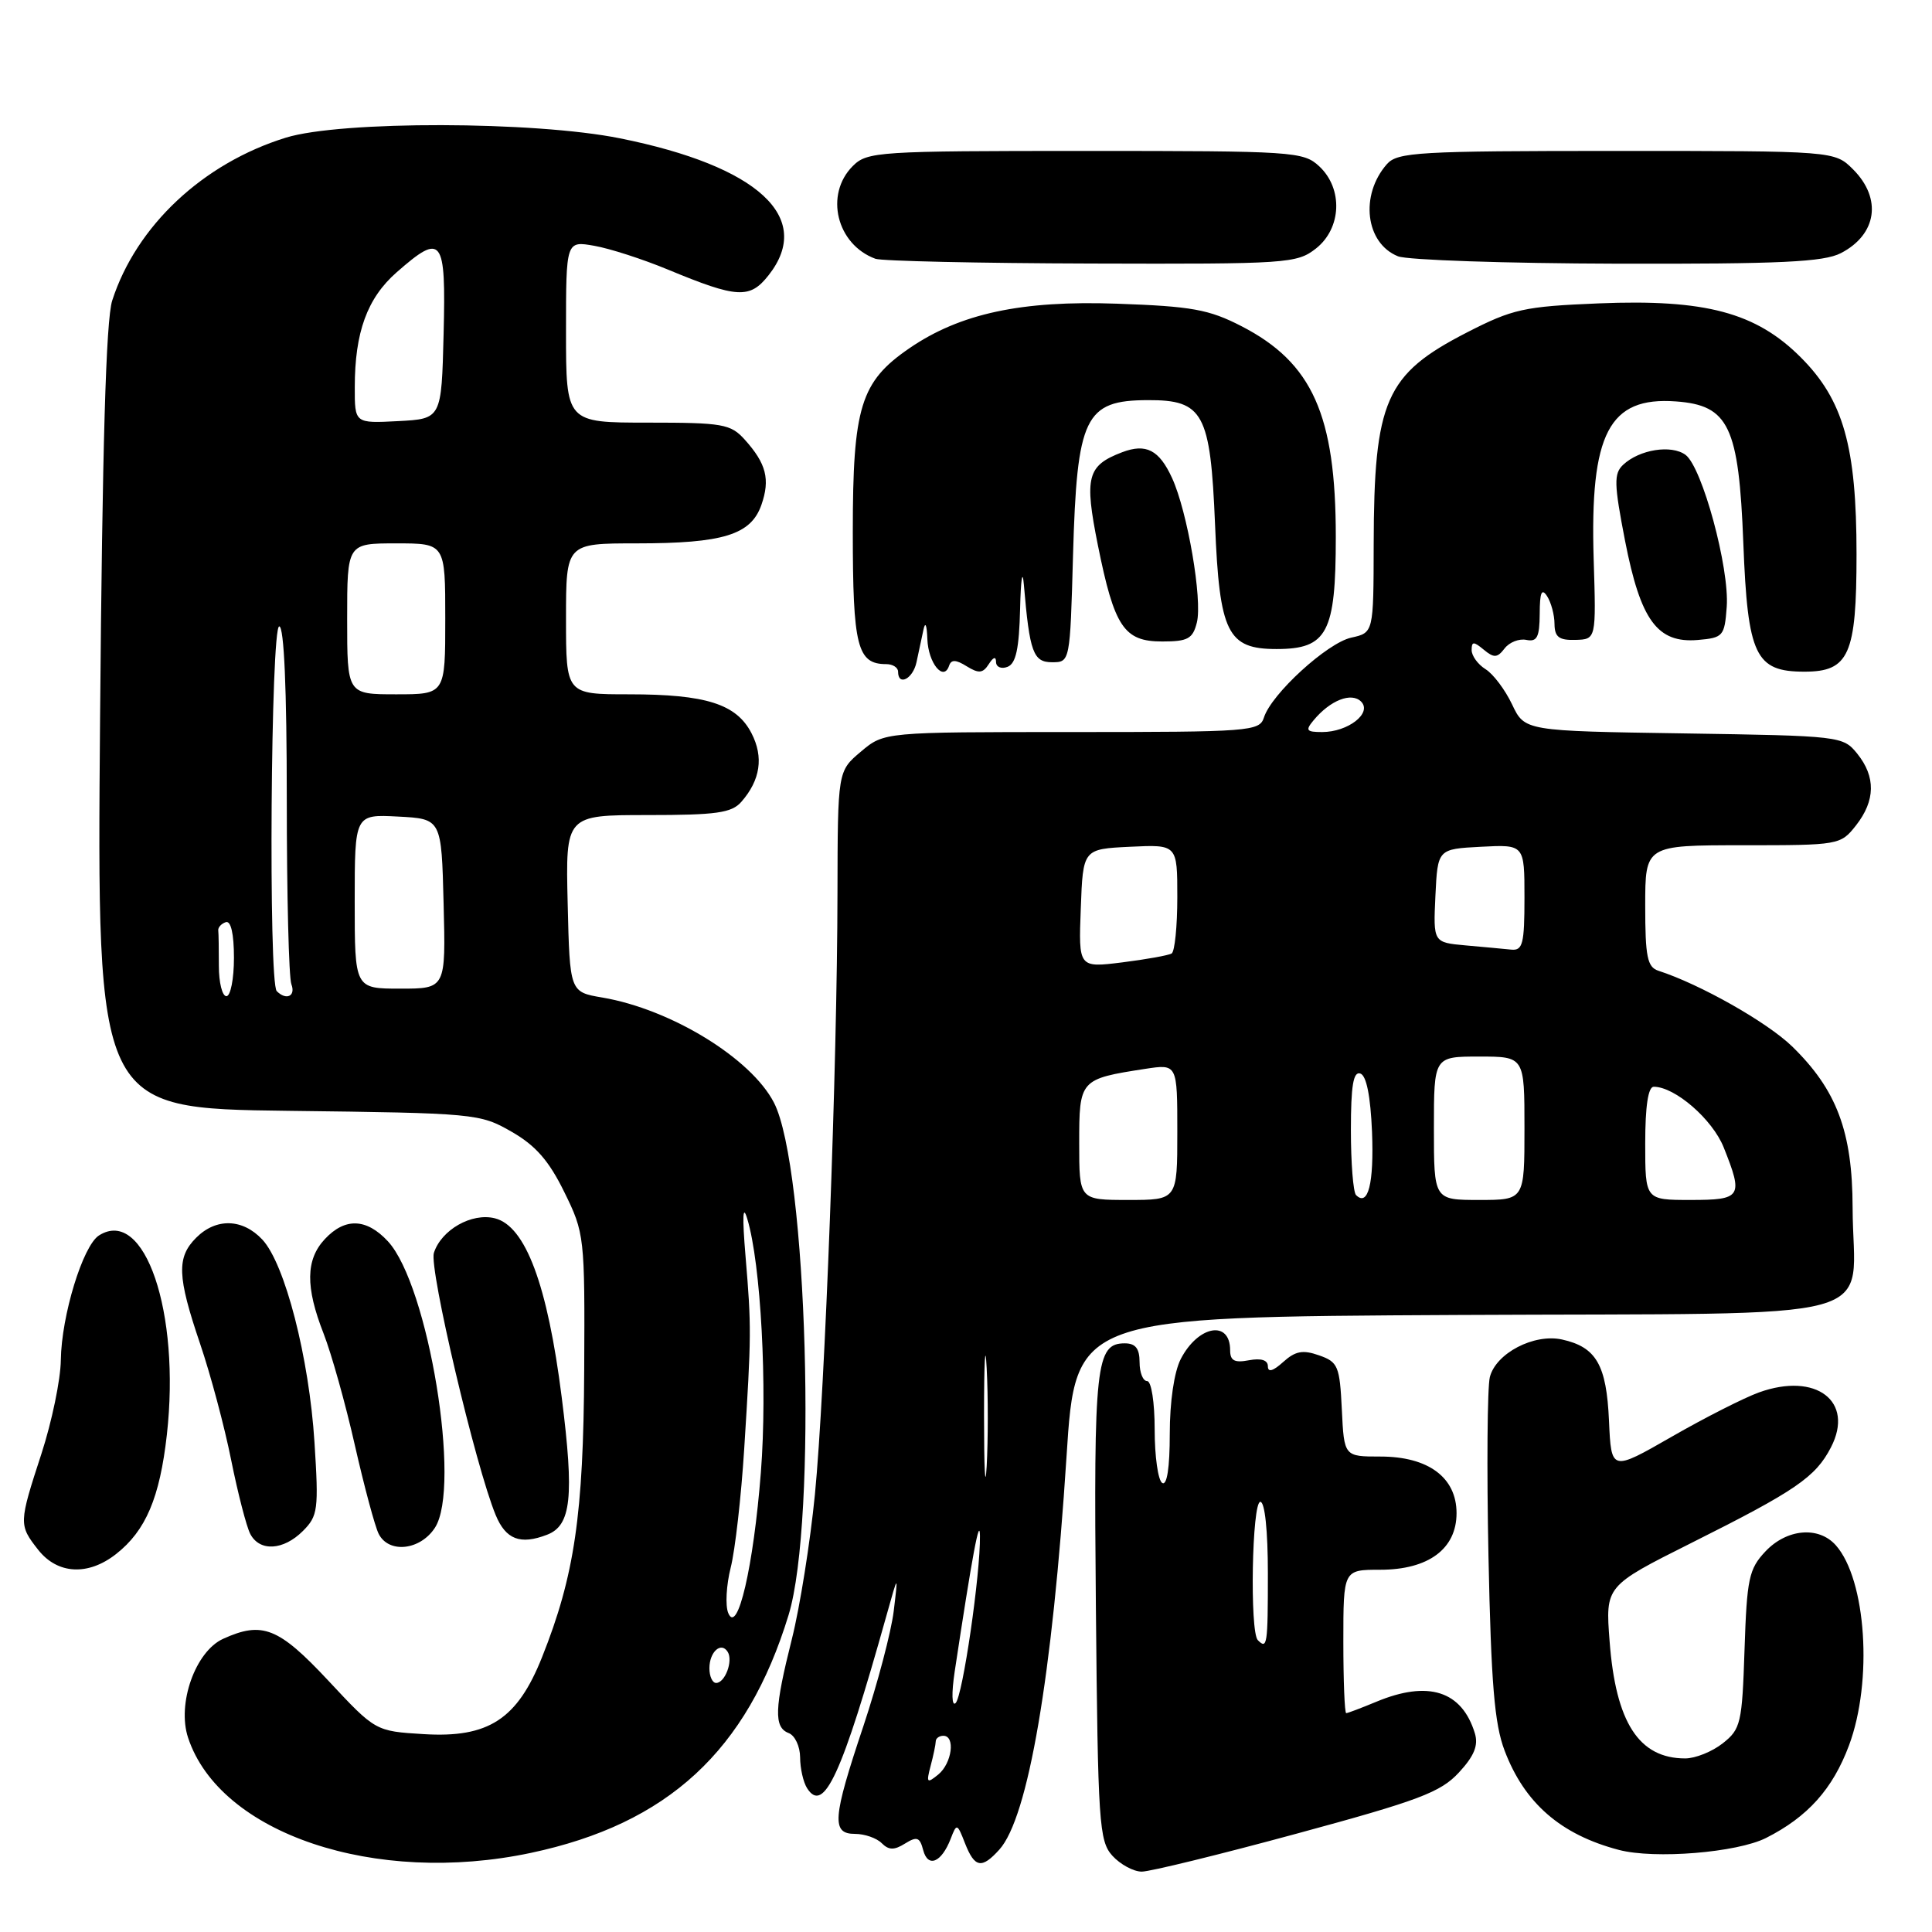 <?xml version="1.0" encoding="UTF-8" standalone="no"?>
<!DOCTYPE svg PUBLIC "-//W3C//DTD SVG 1.1//EN" "http://www.w3.org/Graphics/SVG/1.1/DTD/svg11.dtd" >
<svg xmlns="http://www.w3.org/2000/svg" xmlns:xlink="http://www.w3.org/1999/xlink" version="1.1" viewBox="0 0 256 256">
 <g >
 <path fill="currentColor"
d=" M 171.88 242.95 C 188.00 238.58 190.88 237.49 193.30 234.88 C 195.34 232.68 195.91 231.28 195.43 229.68 C 193.71 224.04 189.25 222.62 182.35 225.50 C 180.37 226.32 178.59 227.00 178.38 227.00 C 178.17 227.00 178.00 222.72 178.00 217.50 C 178.00 208.00 178.00 208.00 182.87 208.00 C 189.27 208.00 193.00 205.24 193.00 200.50 C 193.00 195.78 189.27 193.00 182.91 193.00 C 178.10 193.00 178.10 193.00 177.80 186.77 C 177.52 181.01 177.30 180.47 174.78 179.59 C 172.63 178.83 171.64 179.02 170.03 180.47 C 168.68 181.69 168.00 181.88 168.00 181.04 C 168.00 180.22 167.11 179.94 165.50 180.24 C 163.58 180.61 163.00 180.30 163.00 178.92 C 163.00 174.87 158.77 175.62 156.46 180.07 C 155.58 181.78 155.00 185.73 155.00 190.01 C 155.00 194.49 154.63 196.89 154.00 196.50 C 153.45 196.16 153.00 192.98 153.00 189.44 C 153.00 185.81 152.56 183.00 152.00 183.00 C 151.45 183.00 151.00 181.88 151.00 180.50 C 151.00 178.68 150.46 178.00 149.04 178.00 C 145.21 178.00 144.91 180.78 145.21 212.91 C 145.48 241.65 145.63 243.94 147.40 245.90 C 148.45 247.05 150.20 248.00 151.29 248.00 C 152.38 248.00 161.65 245.73 171.88 242.95 Z  M 70.33 245.52 C 88.50 241.67 98.99 231.99 104.49 214.00 C 108.31 201.50 106.97 154.65 102.55 146.10 C 99.51 140.22 88.91 133.73 79.82 132.18 C 75.50 131.45 75.50 131.45 75.22 119.72 C 74.94 108.00 74.94 108.00 85.81 108.00 C 94.92 108.00 96.94 107.72 98.23 106.25 C 100.76 103.36 101.21 100.32 99.58 97.16 C 97.58 93.28 93.55 92.00 83.35 92.00 C 75.00 92.00 75.00 92.00 75.00 82.00 C 75.00 72.00 75.00 72.00 84.35 72.00 C 95.83 72.00 99.50 70.87 100.89 66.90 C 102.07 63.51 101.54 61.43 98.68 58.25 C 96.81 56.18 95.79 56.00 85.83 56.00 C 75.00 56.00 75.00 56.00 75.00 43.95 C 75.00 31.91 75.00 31.91 78.75 32.57 C 80.81 32.93 85.20 34.35 88.50 35.72 C 97.71 39.54 99.36 39.63 101.85 36.46 C 107.86 28.82 100.47 22.01 82.16 18.33 C 70.79 16.04 45.16 15.99 37.88 18.24 C 26.89 21.64 18.06 29.93 14.87 39.82 C 14.04 42.38 13.56 59.18 13.26 95.19 C 12.83 146.87 12.83 146.87 38.17 147.19 C 62.93 147.49 63.60 147.55 67.77 149.95 C 70.96 151.77 72.74 153.80 74.77 157.95 C 77.45 163.40 77.50 163.84 77.41 181.50 C 77.31 200.72 76.13 208.78 71.83 219.57 C 68.55 227.82 64.72 230.31 56.13 229.78 C 49.75 229.39 49.75 229.39 43.50 222.69 C 36.92 215.65 34.76 214.79 29.57 217.15 C 25.89 218.82 23.43 225.75 24.92 230.25 C 29.12 242.97 49.70 249.89 70.33 245.52 Z  M 125.97 243.65 C 126.77 241.57 126.83 241.58 127.87 244.25 C 129.15 247.50 130.08 247.67 132.41 245.09 C 136.24 240.87 139.44 222.13 141.32 193.00 C 142.51 174.50 142.51 174.50 193.24 174.24 C 251.57 173.94 245.52 175.59 245.48 160.00 C 245.46 149.95 243.37 144.40 237.46 138.65 C 234.15 135.44 225.28 130.42 219.75 128.63 C 218.28 128.15 218.00 126.80 218.00 120.03 C 218.00 112.00 218.00 112.00 230.93 112.00 C 243.70 112.00 243.88 111.97 245.93 109.37 C 248.51 106.08 248.56 102.92 246.09 99.86 C 244.21 97.54 243.87 97.50 223.10 97.18 C 202.03 96.86 202.03 96.86 200.36 93.34 C 199.44 91.40 197.86 89.30 196.84 88.67 C 195.83 88.04 195.00 86.90 195.00 86.14 C 195.00 84.98 195.26 84.97 196.61 86.09 C 197.96 87.21 198.40 87.18 199.36 85.93 C 199.99 85.10 201.29 84.59 202.25 84.79 C 203.67 85.08 204.00 84.43 204.02 81.32 C 204.03 78.49 204.28 77.89 205.00 79.00 C 205.53 79.83 205.98 81.48 205.98 82.68 C 206.00 84.41 206.57 84.85 208.75 84.79 C 211.50 84.71 211.50 84.71 211.17 74.11 C 210.66 57.40 213.20 52.54 222.07 53.19 C 229.08 53.70 230.40 56.47 231.00 71.97 C 231.58 86.89 232.59 89.00 239.10 89.00 C 245.00 89.00 246.00 86.75 246.00 73.46 C 246.00 59.15 244.26 53.00 238.61 47.35 C 232.68 41.41 225.96 39.62 211.83 40.20 C 201.92 40.61 200.44 40.94 194.34 44.07 C 183.57 49.61 182.06 53.05 182.02 72.17 C 182.00 83.84 182.00 83.84 179.05 84.49 C 175.86 85.19 168.47 91.95 167.48 95.07 C 166.89 96.91 165.67 97.00 142.01 97.00 C 117.15 97.00 117.15 97.00 114.08 99.59 C 111.00 102.18 111.00 102.18 110.97 118.34 C 110.94 141.10 109.31 184.41 107.98 198.03 C 107.36 204.34 105.99 212.95 104.93 217.17 C 102.61 226.39 102.52 228.88 104.50 229.64 C 105.33 229.95 106.01 231.40 106.02 232.86 C 106.02 234.31 106.44 236.15 106.94 236.94 C 109.15 240.42 111.54 235.21 117.48 214.00 C 119.02 208.50 119.02 208.50 118.42 213.50 C 118.08 216.25 116.28 223.09 114.41 228.70 C 110.30 240.97 110.15 243.00 113.30 243.00 C 114.56 243.00 116.15 243.55 116.82 244.22 C 117.77 245.17 118.48 245.18 119.92 244.28 C 121.50 243.30 121.88 243.43 122.33 245.16 C 122.96 247.54 124.75 246.80 125.97 243.65 Z  M 234.01 243.54 C 239.53 240.75 242.84 237.06 245.00 231.28 C 248.18 222.77 247.29 209.30 243.25 204.75 C 240.97 202.19 236.75 202.57 233.92 205.58 C 231.74 207.90 231.47 209.17 231.16 218.58 C 230.84 228.35 230.66 229.12 228.27 231.00 C 226.88 232.10 224.64 233.00 223.30 233.00 C 217.16 233.00 214.09 228.24 213.28 217.46 C 212.72 210.16 212.72 210.16 224.11 204.45 C 237.94 197.53 240.57 195.73 242.61 191.78 C 245.76 185.69 240.64 181.78 233.08 184.50 C 231.11 185.21 225.90 187.85 221.50 190.38 C 213.50 194.97 213.50 194.97 213.20 188.26 C 212.87 180.84 211.51 178.49 206.97 177.49 C 203.26 176.68 198.21 179.31 197.41 182.48 C 197.08 183.83 196.99 194.51 197.23 206.22 C 197.58 223.05 198.02 228.44 199.37 231.97 C 202.01 238.93 206.81 243.10 214.50 245.12 C 219.24 246.37 230.16 245.48 234.01 243.54 Z  M 15.39 205.91 C 19.32 202.82 21.17 198.46 22.11 190.11 C 23.93 173.88 19.16 159.88 13.12 163.70 C 10.98 165.05 8.14 174.33 8.06 180.22 C 8.03 182.81 6.87 188.38 5.50 192.60 C 2.48 201.86 2.47 202.06 5.07 205.37 C 7.63 208.61 11.68 208.83 15.39 205.91 Z  M 40.14 202.86 C 42.13 200.87 42.24 200.03 41.67 191.11 C 40.96 179.89 37.76 167.46 34.76 164.25 C 32.15 161.46 28.64 161.36 26.00 164.00 C 23.39 166.61 23.48 169.11 26.51 178.04 C 27.89 182.10 29.75 189.04 30.63 193.46 C 31.52 197.88 32.66 202.29 33.16 203.25 C 34.40 205.63 37.55 205.45 40.14 202.86 Z  M 57.62 202.45 C 61.16 197.06 56.77 170.28 51.40 164.48 C 48.56 161.42 45.71 161.32 43.04 164.19 C 40.50 166.91 40.46 170.54 42.88 176.71 C 43.91 179.35 45.78 186.00 47.02 191.50 C 48.27 197.00 49.69 202.29 50.18 203.25 C 51.52 205.88 55.67 205.43 57.62 202.45 Z  M 72.49 203.36 C 75.69 202.14 76.10 198.35 74.43 185.15 C 72.55 170.25 69.64 162.45 65.57 161.43 C 62.50 160.66 58.47 162.96 57.49 166.02 C 56.84 168.09 63.03 194.35 65.68 200.75 C 67.02 203.99 68.94 204.73 72.49 203.36 Z  M 121.44 87.75 C 121.71 86.51 122.11 84.60 122.35 83.50 C 122.60 82.29 122.81 82.76 122.88 84.69 C 123.00 87.88 125.04 90.37 125.76 88.21 C 126.04 87.37 126.66 87.39 128.10 88.29 C 129.69 89.27 130.24 89.22 131.02 88.00 C 131.62 87.05 131.98 86.95 131.98 87.72 C 131.99 88.39 132.68 88.68 133.50 88.36 C 134.62 87.93 135.04 85.96 135.17 80.64 C 135.26 76.71 135.49 75.30 135.67 77.50 C 136.43 86.45 136.91 87.75 139.41 87.75 C 141.78 87.75 141.79 87.71 142.18 73.62 C 142.70 55.21 143.74 53.04 152.10 53.02 C 159.45 52.99 160.39 54.73 161.00 69.50 C 161.59 83.87 162.64 86.00 169.15 86.00 C 175.87 86.00 177.00 83.85 177.00 71.13 C 177.00 54.99 173.90 48.06 164.50 43.22 C 160.19 41.00 157.92 40.59 148.00 40.24 C 135.35 39.79 127.21 41.54 120.49 46.15 C 114.03 50.58 113.00 53.91 113.00 70.46 C 113.00 85.67 113.59 88.00 117.43 88.00 C 118.29 88.00 119.00 88.45 119.00 89.00 C 119.00 90.97 120.97 89.96 121.44 87.75 Z  M 158.59 82.49 C 159.35 79.47 157.34 67.76 155.30 63.33 C 153.60 59.62 151.86 58.72 148.70 59.92 C 144.05 61.69 143.66 63.19 145.47 72.22 C 147.66 83.10 148.93 85.00 154.00 85.00 C 157.40 85.00 158.05 84.64 158.59 82.49 Z  M 228.80 80.42 C 229.18 75.28 225.55 61.91 223.34 60.27 C 221.46 58.89 217.23 59.56 215.07 61.59 C 213.83 62.76 213.86 64.10 215.33 71.67 C 217.39 82.22 219.61 85.25 224.97 84.80 C 228.33 84.51 228.51 84.30 228.80 80.42 Z  M 174.37 32.93 C 177.77 30.25 177.98 25.00 174.81 22.04 C 172.71 20.08 171.42 20.00 143.81 20.00 C 116.33 20.00 114.91 20.09 113.00 22.00 C 109.23 25.77 110.85 32.40 116.00 34.29 C 116.83 34.59 129.70 34.88 144.62 34.92 C 170.60 35.00 171.84 34.91 174.37 32.93 Z  M 243.93 33.54 C 248.70 31.07 249.40 26.31 245.55 22.45 C 243.09 20.00 243.09 20.00 214.20 20.00 C 187.94 20.00 185.17 20.16 183.77 21.75 C 180.16 25.86 180.93 32.23 185.24 33.96 C 186.48 34.46 199.56 34.90 214.30 34.94 C 235.96 34.99 241.64 34.72 243.93 33.54 Z  M 166.67 217.33 C 165.58 216.24 165.89 199.00 167.00 199.00 C 167.60 199.00 168.00 202.83 168.00 208.50 C 168.00 218.00 167.91 218.58 166.67 217.33 Z  M 94.00 221.06 C 94.00 218.87 95.56 217.48 96.43 218.89 C 97.16 220.08 96.07 223.00 94.89 223.00 C 94.40 223.00 94.00 222.13 94.00 221.06 Z  M 96.49 213.72 C 96.09 212.73 96.24 210.03 96.82 207.72 C 97.41 205.40 98.21 198.32 98.61 192.00 C 99.57 176.81 99.57 175.83 98.79 166.50 C 98.34 161.14 98.42 159.49 99.02 161.51 C 100.82 167.47 101.70 183.81 100.82 195.08 C 99.85 207.58 97.72 216.74 96.49 213.72 Z  M 29.00 128.00 C 29.00 125.80 28.97 123.67 28.92 123.28 C 28.88 122.88 29.33 122.39 29.92 122.19 C 30.60 121.97 31.00 123.74 31.00 126.92 C 31.00 129.71 30.55 132.00 30.00 132.00 C 29.45 132.00 29.00 130.20 29.00 128.00 Z  M 36.67 131.33 C 35.55 130.22 35.88 83.00 37.00 83.00 C 37.64 83.00 38.00 91.31 38.00 105.92 C 38.00 118.52 38.27 129.55 38.61 130.42 C 39.21 132.00 37.93 132.60 36.67 131.33 Z  M 47.00 119.45 C 47.00 107.90 47.00 107.90 52.75 108.20 C 58.50 108.50 58.50 108.50 58.78 119.75 C 59.07 131.00 59.07 131.00 53.03 131.00 C 47.00 131.00 47.00 131.00 47.00 119.45 Z  M 46.00 82.00 C 46.00 72.00 46.00 72.00 52.50 72.00 C 59.00 72.00 59.00 72.00 59.00 82.00 C 59.00 92.00 59.00 92.00 52.50 92.00 C 46.00 92.00 46.00 92.00 46.00 82.00 Z  M 47.01 51.30 C 47.01 44.02 48.66 39.50 52.56 36.08 C 58.60 30.78 59.10 31.44 58.78 44.25 C 58.50 55.50 58.50 55.50 52.75 55.80 C 47.00 56.10 47.00 56.10 47.01 51.30 Z  M 123.31 234.00 C 123.68 232.62 123.98 231.16 123.99 230.75 C 123.99 230.34 124.45 230.00 125.00 230.00 C 126.62 230.00 126.14 233.64 124.33 235.13 C 122.82 236.36 122.72 236.24 123.31 234.00 Z  M 126.50 221.50 C 128.84 206.03 129.81 200.82 129.85 203.50 C 129.92 208.54 127.56 224.78 126.62 225.67 C 126.12 226.14 126.07 224.37 126.50 221.50 Z  M 130.39 187.50 C 130.39 180.35 130.55 177.56 130.74 181.29 C 130.94 185.03 130.93 190.88 130.74 194.29 C 130.54 197.71 130.39 194.65 130.39 187.50 Z  M 143.00 151.48 C 143.00 143.06 143.07 142.97 151.75 141.63 C 156.00 140.98 156.00 140.98 156.00 149.99 C 156.00 159.00 156.00 159.00 149.50 159.00 C 143.00 159.00 143.00 159.00 143.00 151.48 Z  M 179.68 158.35 C 179.31 157.97 179.00 154.10 179.00 149.75 C 179.00 143.86 179.32 141.94 180.25 142.25 C 181.06 142.51 181.60 145.24 181.80 149.98 C 182.07 156.82 181.28 159.95 179.68 158.35 Z  M 190.00 149.50 C 190.00 140.00 190.00 140.00 196.00 140.00 C 202.00 140.00 202.00 140.00 202.00 149.50 C 202.00 159.00 202.00 159.00 196.00 159.00 C 190.00 159.00 190.00 159.00 190.00 149.50 Z  M 218.00 151.50 C 218.00 146.58 218.39 144.00 219.13 144.00 C 221.94 144.00 226.91 148.31 228.40 152.04 C 231.02 158.60 230.77 159.00 224.00 159.00 C 218.00 159.00 218.00 159.00 218.00 151.50 Z  M 143.21 120.37 C 143.50 112.50 143.50 112.50 149.75 112.20 C 156.00 111.90 156.00 111.90 156.00 118.89 C 156.00 122.74 155.66 126.09 155.25 126.34 C 154.84 126.59 151.89 127.12 148.71 127.52 C 142.91 128.24 142.91 128.24 143.21 120.37 Z  M 194.20 125.27 C 189.91 124.88 189.91 124.88 190.20 118.69 C 190.50 112.50 190.50 112.50 196.25 112.20 C 202.00 111.90 202.00 111.90 202.00 118.95 C 202.00 125.06 201.77 125.98 200.25 125.83 C 199.29 125.73 196.57 125.48 194.20 125.27 Z  M 174.05 95.45 C 176.26 92.78 179.08 91.68 180.36 92.97 C 181.85 94.49 178.62 97.00 175.19 97.00 C 173.10 97.00 172.94 96.78 174.05 95.45 Z "/>
</g>
</svg>